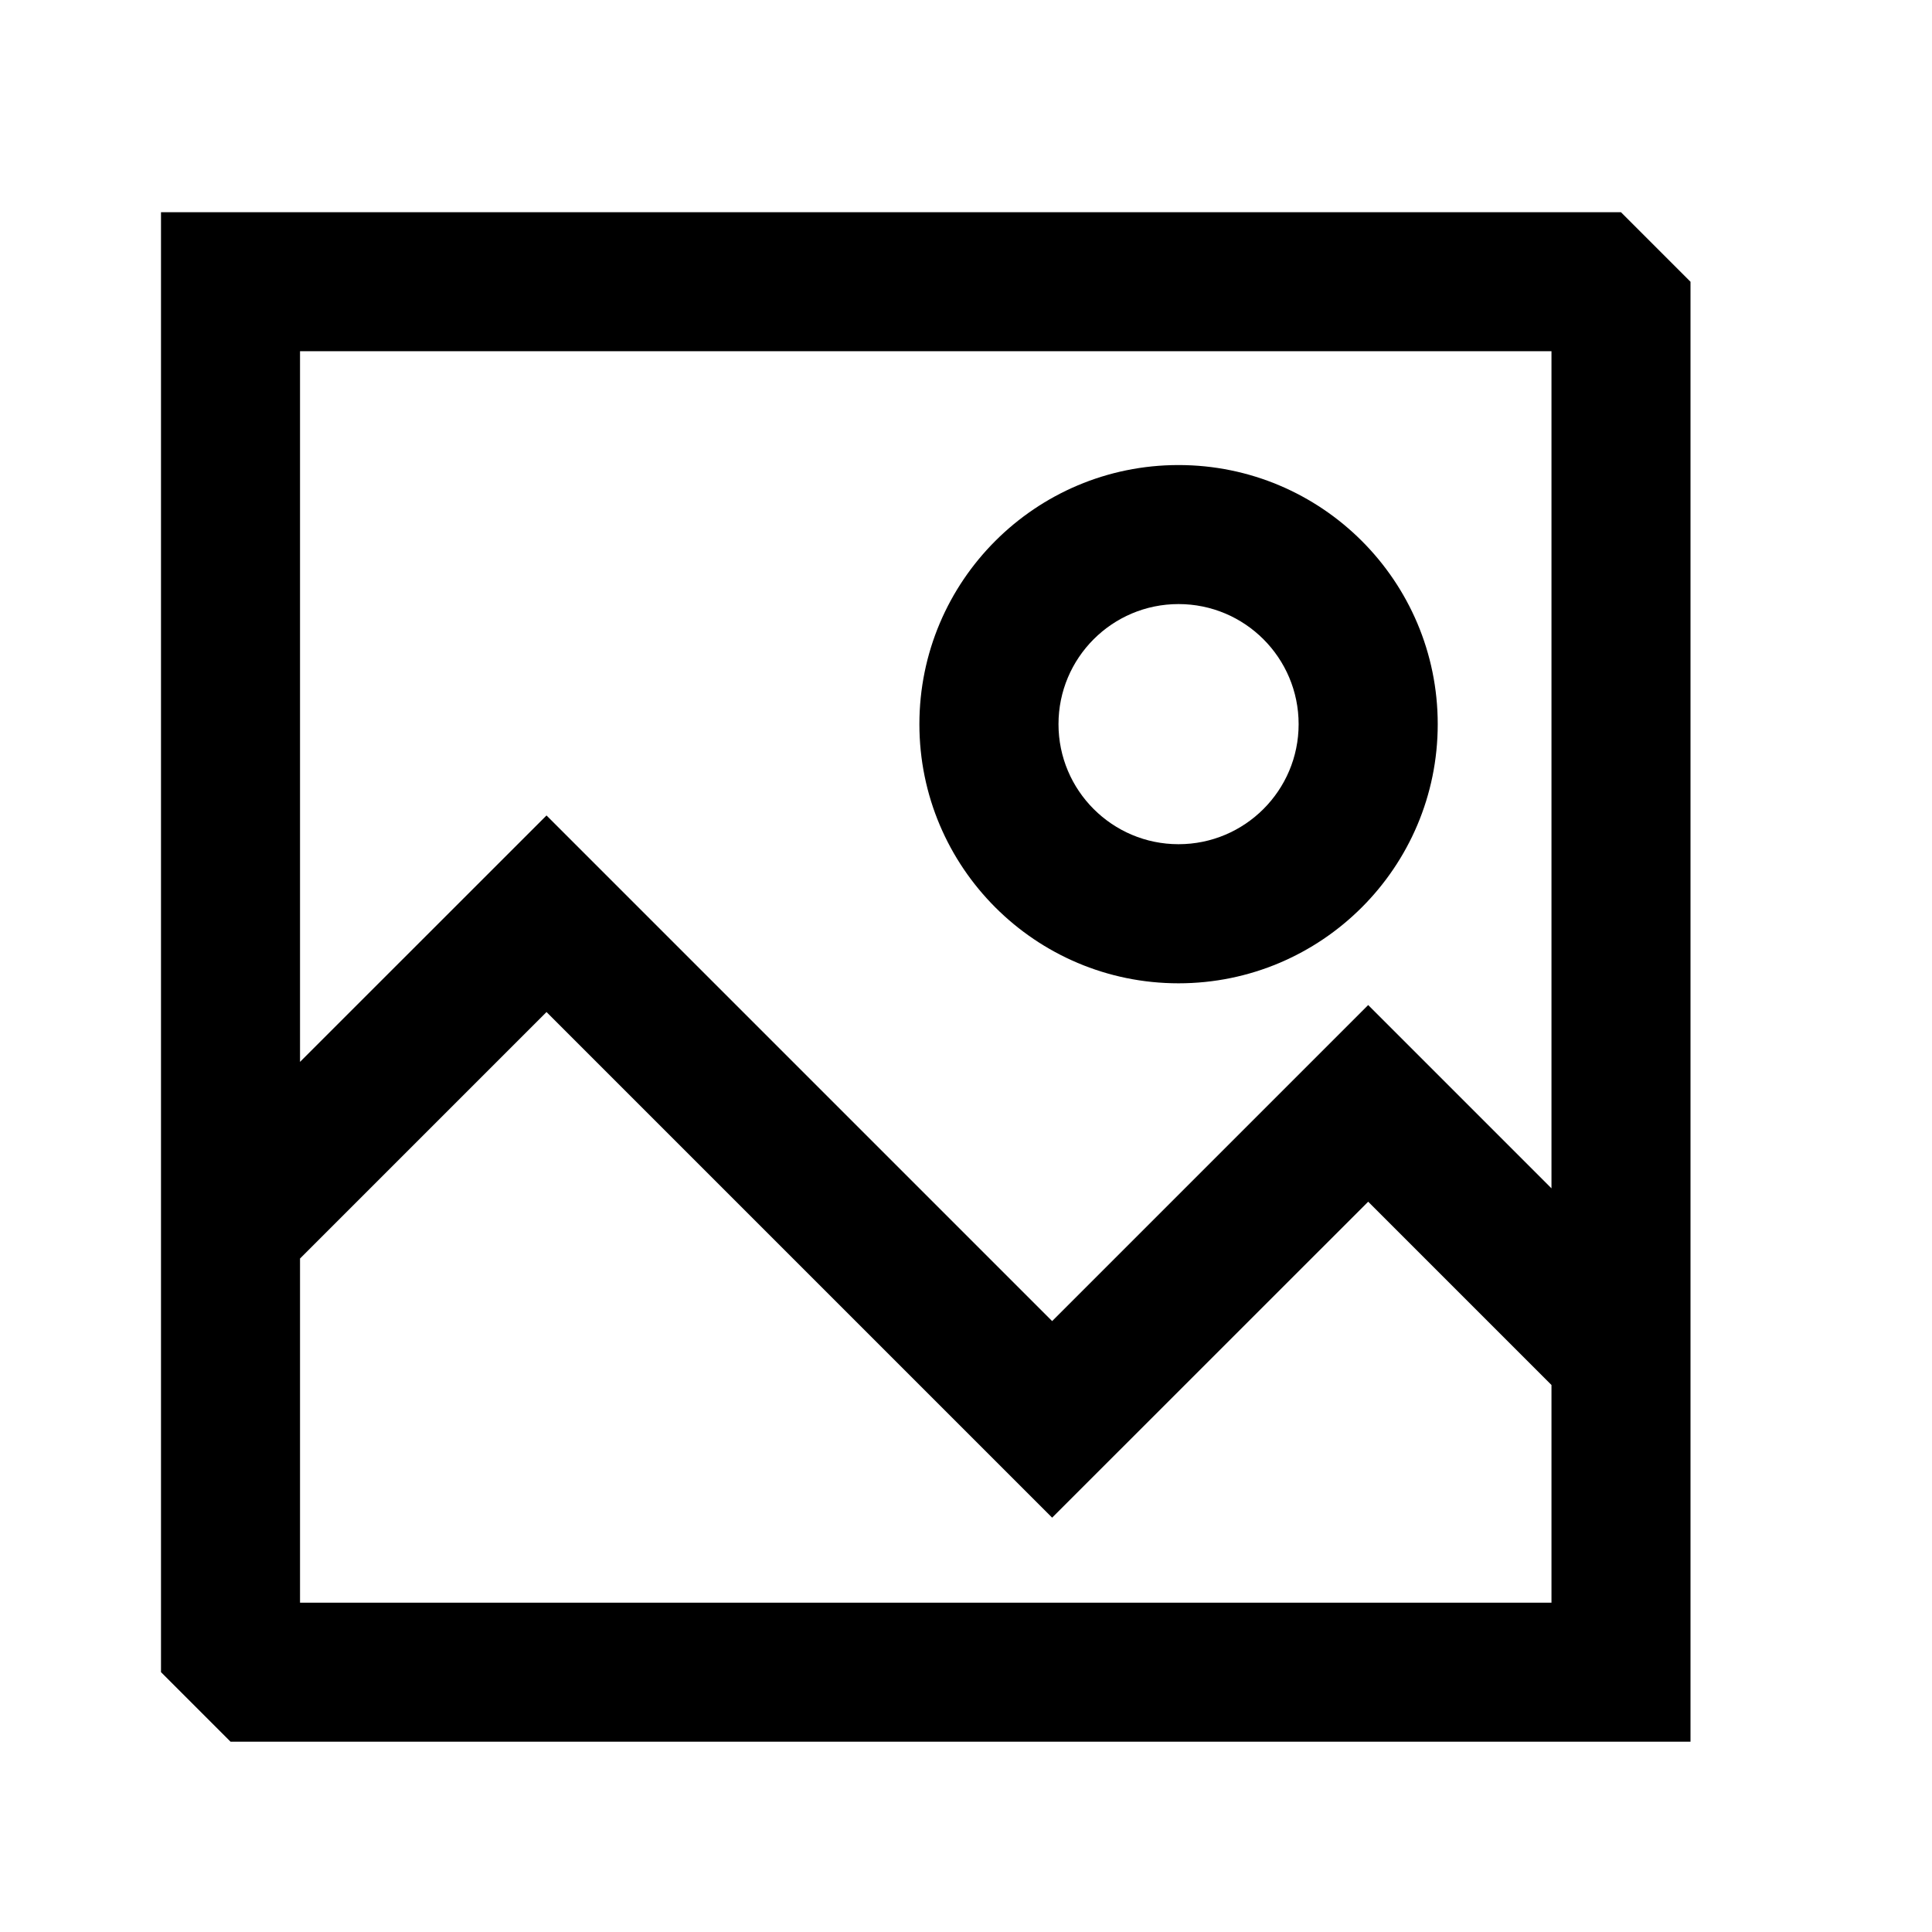 <svg width="24" height="24" viewBox="0 0 24 24" fill="none" xmlns="http://www.w3.org/2000/svg">
<path fill-rule="evenodd" clip-rule="evenodd" d="M2 2.636H20.136L21 3.5V21.636H2.864L2 20.772V2.636ZM3.727 4.363V13.191L6.789 10.13L13.07 16.411L16.996 12.485L19.273 14.762V4.363H3.727ZM19.273 17.205L16.996 14.928L13.07 18.853L6.789 12.572L3.727 15.634V19.909H19.273V17.205ZM14.64 7.504C13.817 7.504 13.149 8.172 13.149 8.996C13.149 9.819 13.817 10.487 14.64 10.487C15.464 10.487 16.132 9.819 16.132 8.996C16.132 8.172 15.464 7.504 14.64 7.504ZM11.421 8.996C11.421 7.218 12.863 5.777 14.64 5.777C16.418 5.777 17.86 7.218 17.86 8.996C17.86 10.773 16.418 12.215 14.64 12.215C12.863 12.215 11.421 10.773 11.421 8.996Z" fill="black"/>
</svg>
